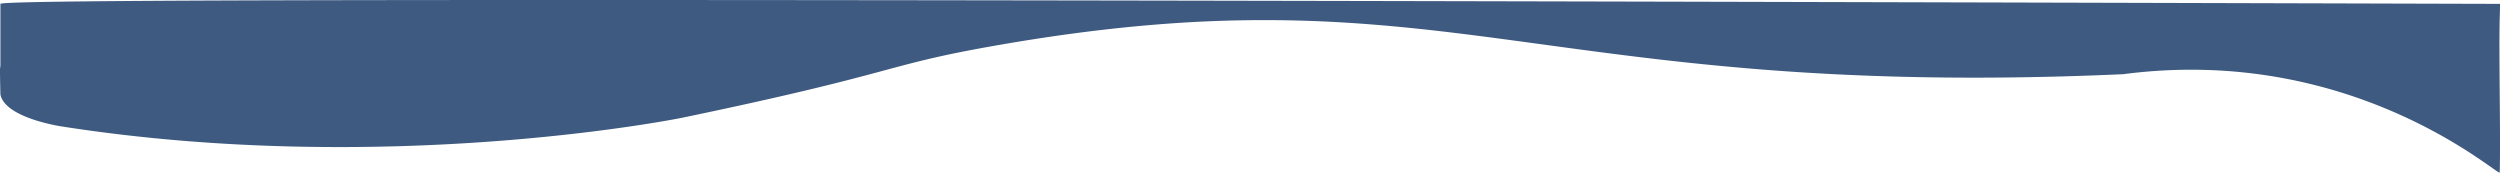 <svg xmlns="http://www.w3.org/2000/svg" viewBox="0 0 1180.99 81.54"><defs><style>.cls-1{fill:#3e5a80;}</style></defs><g id="Layer_2" data-name="Layer 2"><g id="Layer_1-2" data-name="Layer 1"><g id="Layer_2-2" data-name="Layer 2"><g id="Layer_1-2-2" data-name="Layer 1-2"><path class="cls-1" d="M1003,35.05C725.1,47.51,684-16.46,468,21.93c-51.43,9.14-43.21,12.33-145.6,33.67,0,0-138.69,28.27-293.43,4.11C26.8,59.36,2.34,55.34.2,44.66c0,0-.26-10.32-.19-12,0-.22,0-.44.07-.65l.05-.4a6.33,6.33,0,0,0,.07-1V1.83C.2-.36,248.08-.85,1181,1.83c0,0,0,2.74-.14,6.56-.47,17.41.48,55.68,0,73.08-.07,2.46-68.55-60.72-177.88-46.42"/></g></g></g></g></svg>